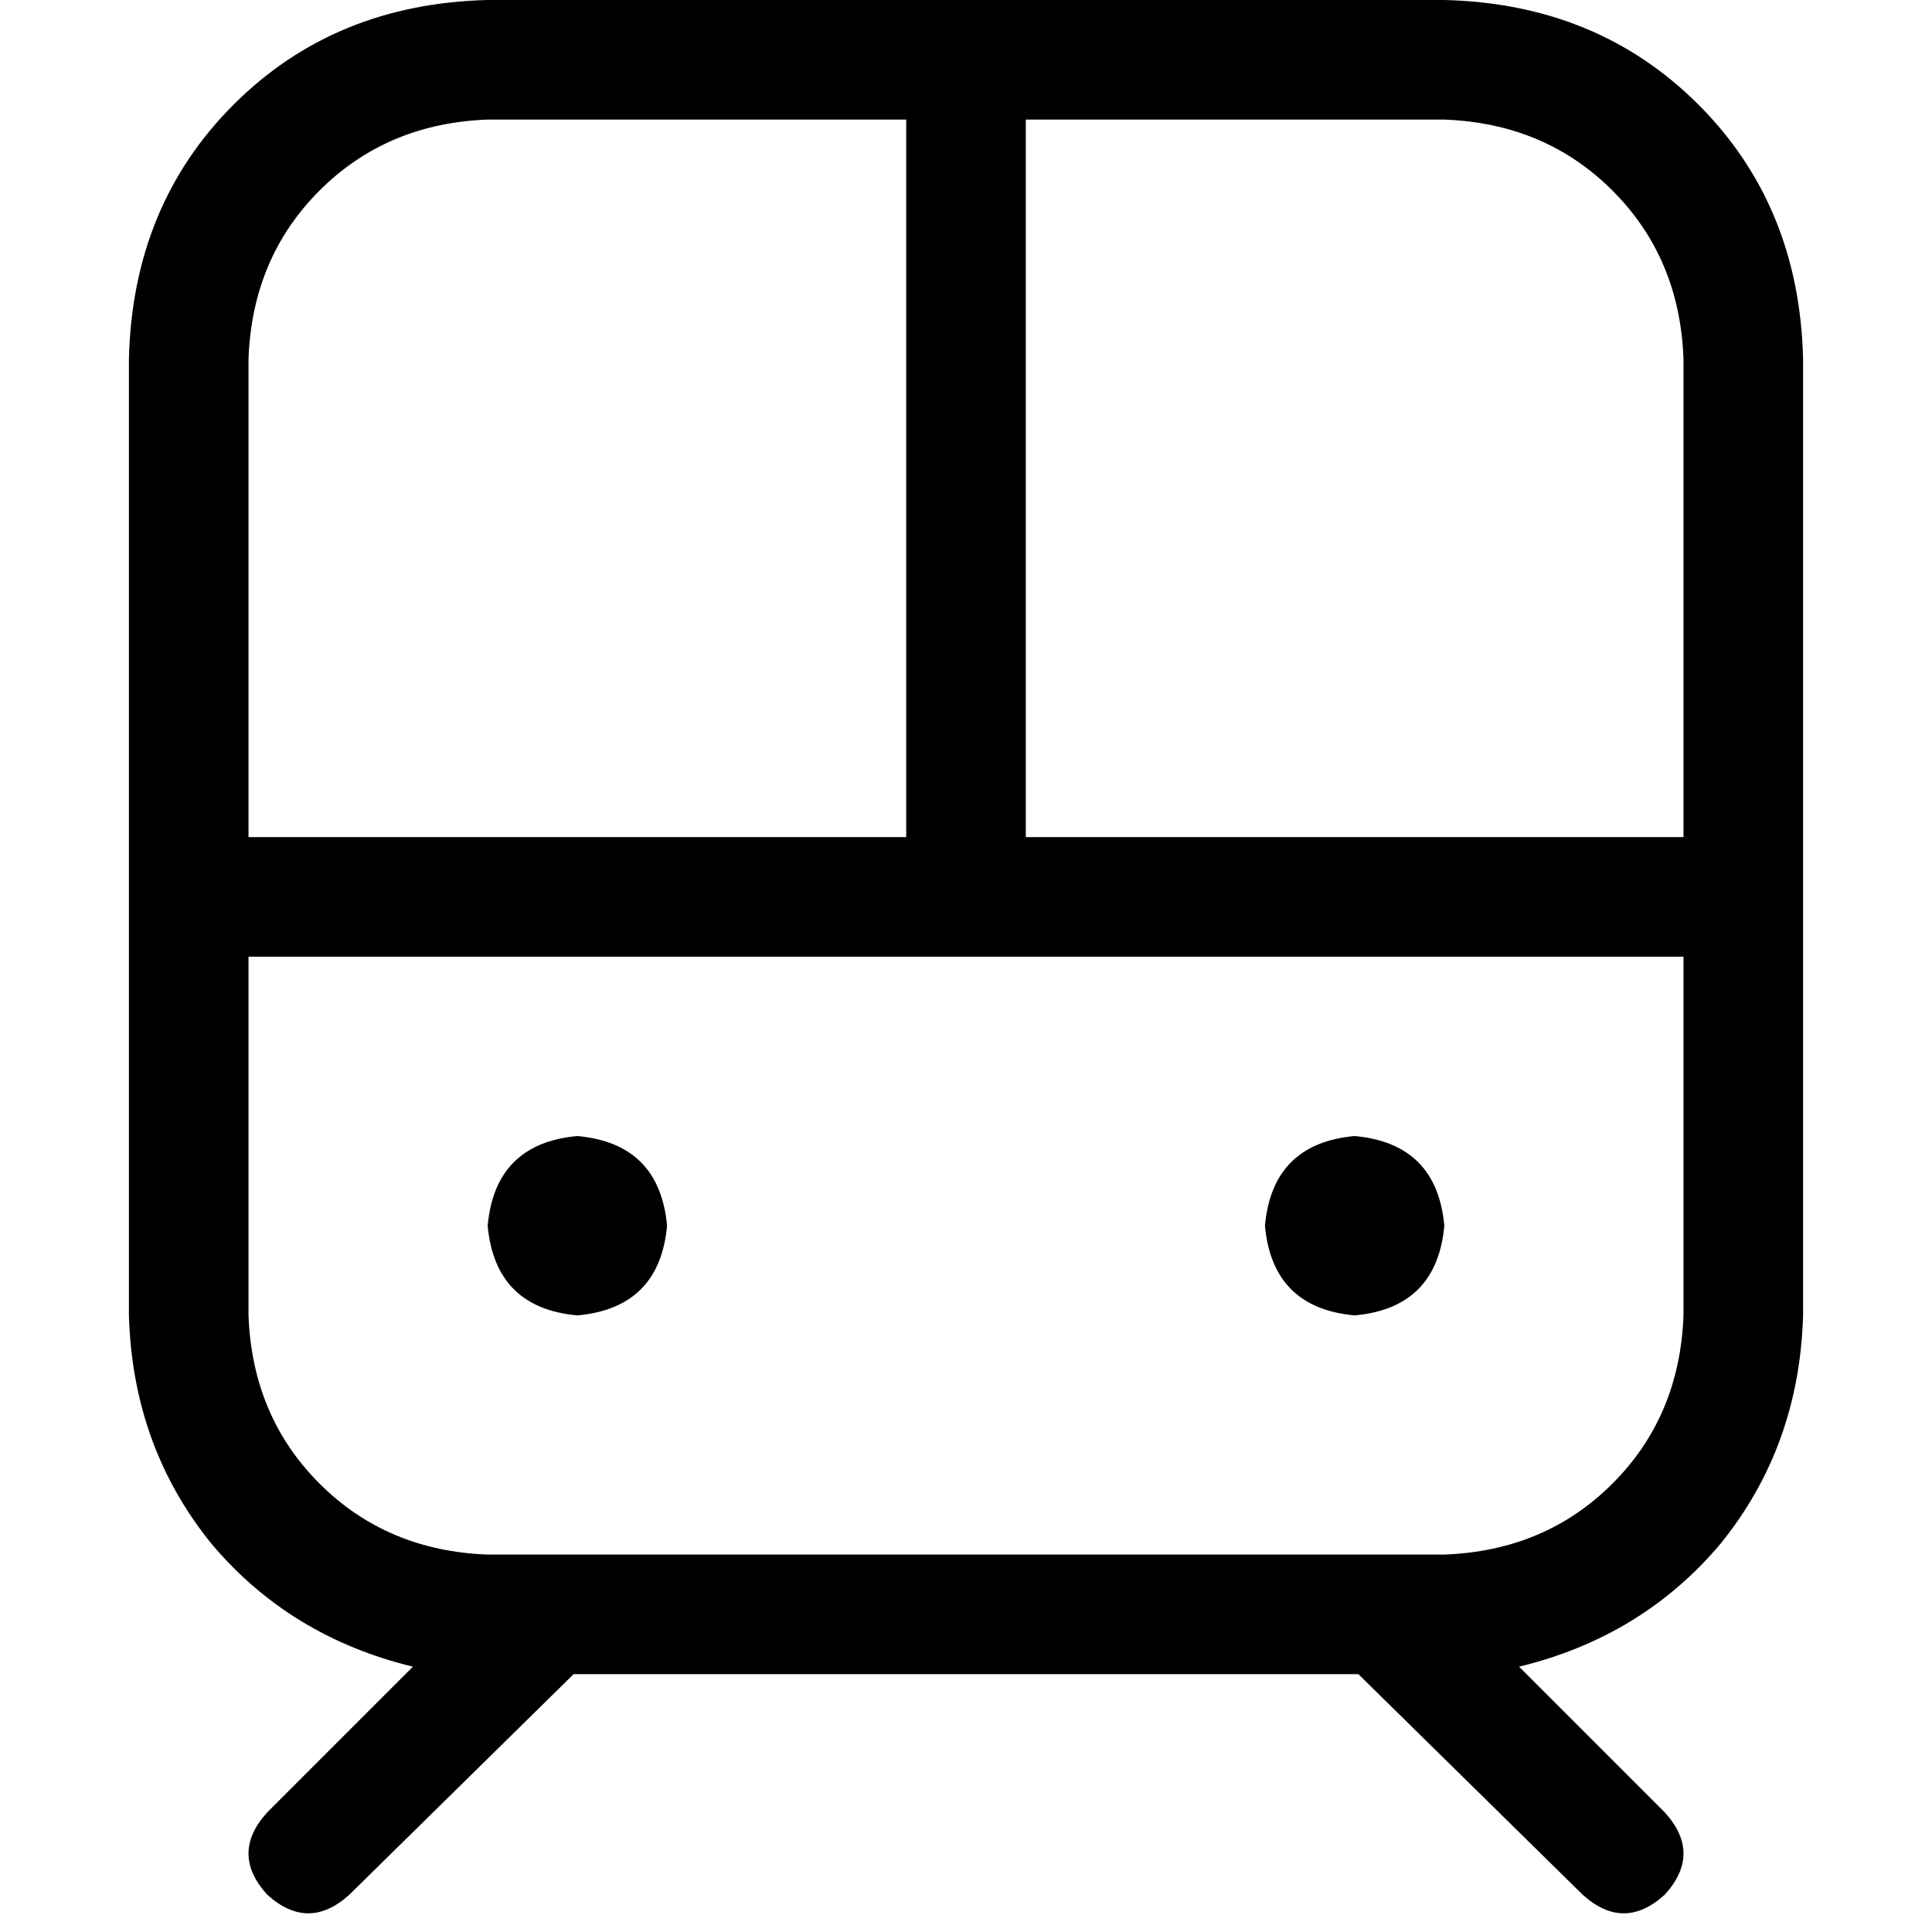 <svg xmlns="http://www.w3.org/2000/svg" viewBox="0 0 512 512">
  <path d="M 240.155 31.691 L 240.155 221.834 L 240.155 31.691 L 240.155 221.834 L 65.857 221.834 L 65.857 221.834 L 65.857 95.072 L 65.857 95.072 Q 66.847 68.333 84.673 50.507 Q 102.499 32.681 129.238 31.691 L 240.155 31.691 L 240.155 31.691 Z M 271.845 31.691 L 382.762 31.691 L 271.845 31.691 L 382.762 31.691 Q 409.501 32.681 427.327 50.507 Q 445.153 68.333 446.143 95.072 L 446.143 221.834 L 446.143 221.834 L 271.845 221.834 L 271.845 221.834 L 271.845 31.691 L 271.845 31.691 Z M 65.857 348.596 L 65.857 253.524 L 65.857 348.596 L 65.857 253.524 L 446.143 253.524 L 446.143 253.524 L 446.143 348.596 L 446.143 348.596 Q 445.153 375.335 427.327 393.161 Q 409.501 410.986 382.762 411.977 L 129.238 411.977 L 129.238 411.977 Q 102.499 410.986 84.673 393.161 Q 66.847 375.335 65.857 348.596 L 65.857 348.596 Z M 129.238 0 Q 88.634 0.99 61.896 27.729 L 61.896 27.729 L 61.896 27.729 Q 35.157 54.468 34.166 95.072 L 34.166 348.596 L 34.166 348.596 Q 35.157 383.257 55.954 409.006 Q 76.75 433.764 109.431 441.687 L 70.809 480.309 L 70.809 480.309 Q 60.905 491.203 70.809 502.097 Q 81.702 512 92.596 502.097 L 152.015 443.667 L 152.015 443.667 L 359.985 443.667 L 359.985 443.667 L 419.404 502.097 L 419.404 502.097 Q 430.298 512 441.191 502.097 Q 451.095 491.203 441.191 480.309 L 402.569 441.687 L 402.569 441.687 Q 435.25 433.764 456.046 409.006 Q 476.843 383.257 477.834 348.596 L 477.834 95.072 L 477.834 95.072 Q 476.843 54.468 450.104 27.729 Q 423.366 0.99 382.762 0 L 129.238 0 L 129.238 0 Z M 153.006 348.596 Q 174.793 346.615 176.774 324.828 Q 174.793 303.041 153.006 301.06 Q 131.219 303.041 129.238 324.828 Q 131.219 346.615 153.006 348.596 L 153.006 348.596 Z M 382.762 324.828 Q 380.781 303.041 358.994 301.06 Q 337.207 303.041 335.226 324.828 Q 337.207 346.615 358.994 348.596 Q 380.781 346.615 382.762 324.828 L 382.762 324.828 Z" />
</svg>